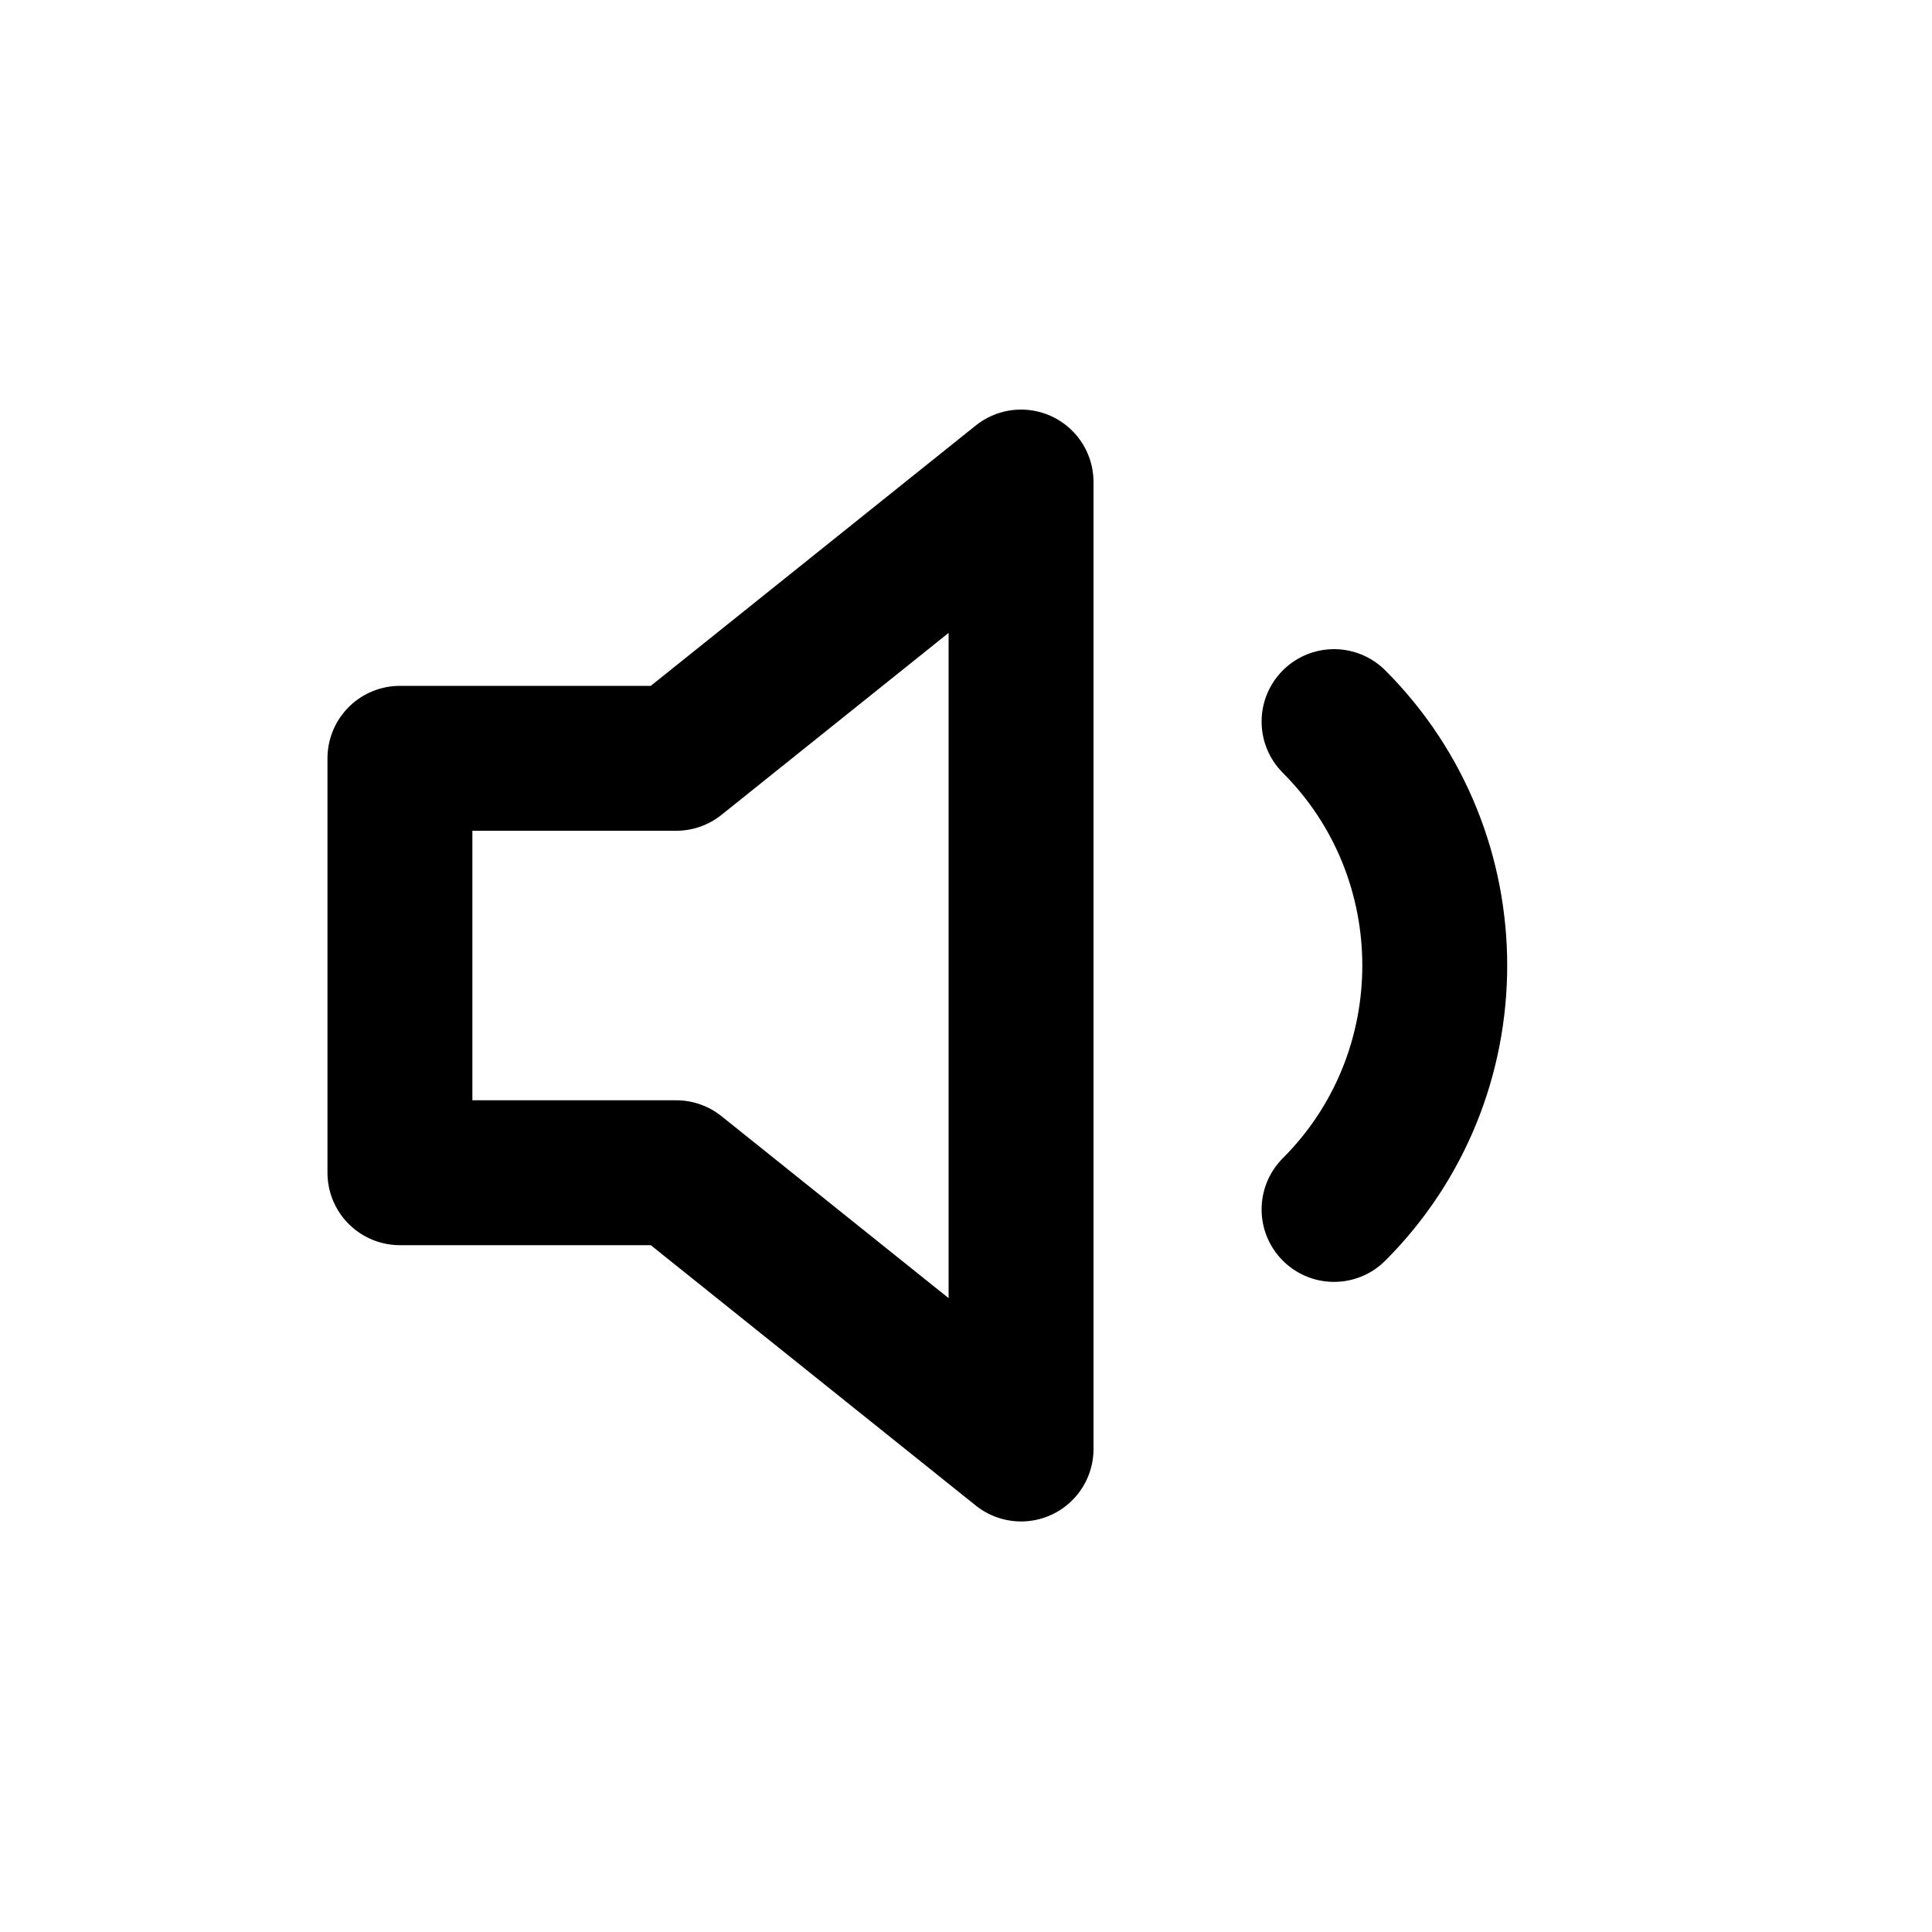 <?xml version="1.0" encoding="UTF-8"?>
<svg id="a" data-name="Layer 1" xmlns="http://www.w3.org/2000/svg" width="20" height="20" viewBox="0 0 20 20">
  <path d="m10.57,15l-3.57-2.86h-2.86v-4.29h2.86l3.57-2.86v10Zm3.24-2.48c1.39-1.39,1.39-3.66,0-5.05" fill="none" stroke="#000" stroke-linecap="round" stroke-linejoin="round" stroke-width="1.5"/>
</svg>